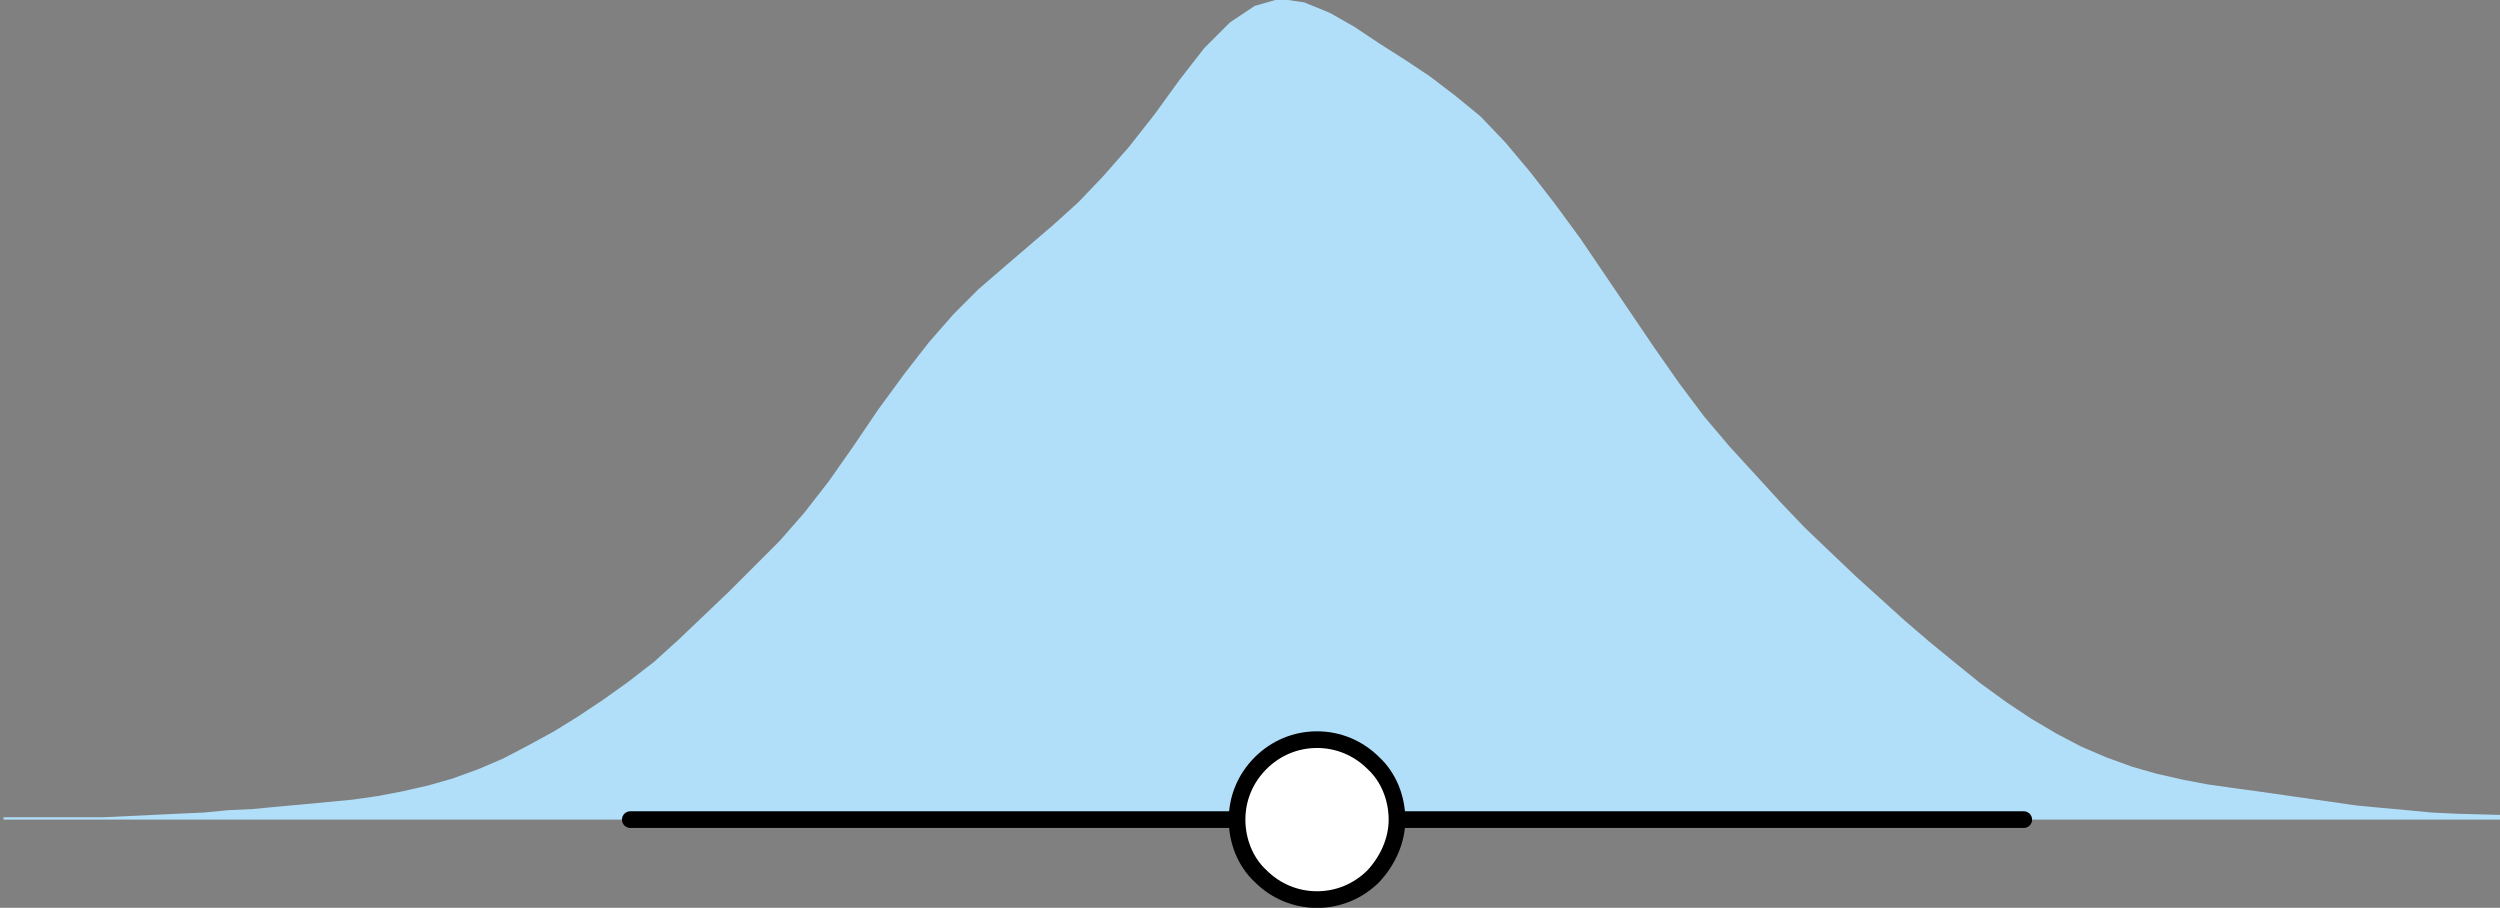 <?xml version="1.0" encoding="utf-8"?>
<!-- Generator: Adobe Illustrator 18.0.0, SVG Export Plug-In . SVG Version: 6.00 Build 0)  -->
<!DOCTYPE svg PUBLIC "-//W3C//DTD SVG 1.1//EN" "http://www.w3.org/Graphics/SVG/1.1/DTD/svg11.dtd">
<svg version="1.1" id="Layer_1" xmlns="http://www.w3.org/2000/svg" xmlns:xlink="http://www.w3.org/1999/xlink" x="0px" y="0px"
	 width="212.6px" height="77.2px" viewBox="190.6 382.2 212.6 77.2" enable-background="new 190.6 382.2 212.6 77.2"
	 xml:space="preserve">
<rect x="190.6" y="382.2" width="212.6" height="77.2" fill="#808080" stroke="none"/>
<g>
	<path id="ma439893ff4_2_" fill="#B1DFF9" d="M403.2,451.5v0.4h-2.1H399h-2.1h-2.2h-2.1h-2.1h-2.1h-2.1h-2.1h-2.2h-2.1h-2.1h-2.2
		h-2.1H371h-2.1h-2.1h-2.2h-2.1h-2.2h-2.1H356h-2.1h-2.1h-2.1h-2.1h-2.2h-2.1H341h-2.2h-2.2h-2.1h-2.1h-2.1h-2.1h-2.1h-2.2h-2.1
		h-2.1h-2.1h-2.2H313h-2.1h-2.2h-2.1h-2.1h-2.2h-2.1H298h-2.1h-2.2h-2.1h-2.1h-2.2h-2.2H283h-2.1h-2.1h-2.1h-2.2h-2.1h-2.1H268h-2.2
		h-2.1h-2.1h-2.1h-2.1h-2.2h-2.1h-2.2h-2.1h-2.1h-2.2h-2.1H240h-2.1h-2.2h-2.1h-2.1h-2.2h-2.1H225h-2.1h-2.1h-2.1h-2.1h-2.2h-2.1
		H210h-2.1h-2.2h-2.1h-2.1h-2.1h-2.1h-2.2h-2.1h-2.1v-0.2l0,0l2.1,0h2.1l2.2,0l2.1,0l2.1-0.1l2.1-0.1l2.1-0.1l2.2-0.1l2.1-0.2
		l2.1-0.1l2.1-0.2l2.2-0.2l2.1-0.2l2.1-0.2l2.1-0.3l2.1-0.4l2.2-0.5l2.1-0.6l2.2-0.8l2.1-0.9l2.1-1.1l2.2-1.2l2.1-1.3l2.1-1.4
		l2.1-1.5l2.2-1.7l2.1-1.9l2.1-2l2.2-2.1l2.1-2.1l2.2-2.2l2.1-2.4l2.1-2.7l2.1-3l2.1-3.1l2.2-3l2.1-2.7l2.1-2.4l2.1-2.1l2.2-1.9
		l2.1-1.8l2.1-1.8l2.1-1.9l2.1-2.2l2.2-2.5l2.2-2.8l2.1-2.9l2.1-2.7l2.2-2.2l2.1-1.4l2.1-0.6l2.1,0.3l2.2,0.9l2.1,1.2l2.1,1.4
		l2.2,1.4l2.1,1.4l2.1,1.6l2.2,1.8l2.1,2.2l2.1,2.5l2.1,2.7l2.2,3l2.1,3.1l2.1,3.1l2.1,3.1l2.1,3l2.1,2.8l2.2,2.6l2.2,2.4l2.1,2.3
		l2.1,2.2l2.2,2.1l2.1,2l2.1,1.9l2.1,1.9l2.1,1.8l2.2,1.8l2.1,1.7l2.2,1.6l2.1,1.4l2.2,1.3l2.1,1.1l2.1,0.9l2.2,0.8l2.1,0.6l2.2,0.5
		l2.1,0.4l2.1,0.3l2.2,0.3l2.1,0.3l2.1,0.3l2.1,0.3l2.1,0.3l2.1,0.2l2.2,0.2l2.1,0.2l2.1,0.1L403.2,451.5z"/>

		<path fill="none" stroke="#000000" stroke-width="1.417" stroke-linecap="round" stroke-linejoin="round" stroke-miterlimit="10" d="
		M362.7,451.9H244.2"/>
	<path id="mff3b34de01_5_" fill="#FFFFFF" stroke="#000000" stroke-width="1.417" stroke-miterlimit="10" d="M309.4,451.9
		c0-1.8-0.7-3.6-2-4.8c-1.3-1.3-3-2-4.8-2c-1.8,0-3.5,0.7-4.8,2c-1.3,1.3-2,3-2,4.8c0,1.8,0.7,3.6,2,4.8c1.3,1.3,3,2,4.8,2
		c1.8,0,3.5-0.7,4.8-2C308.6,455.4,309.4,453.7,309.4,451.9z"/>
</g>
</svg>
